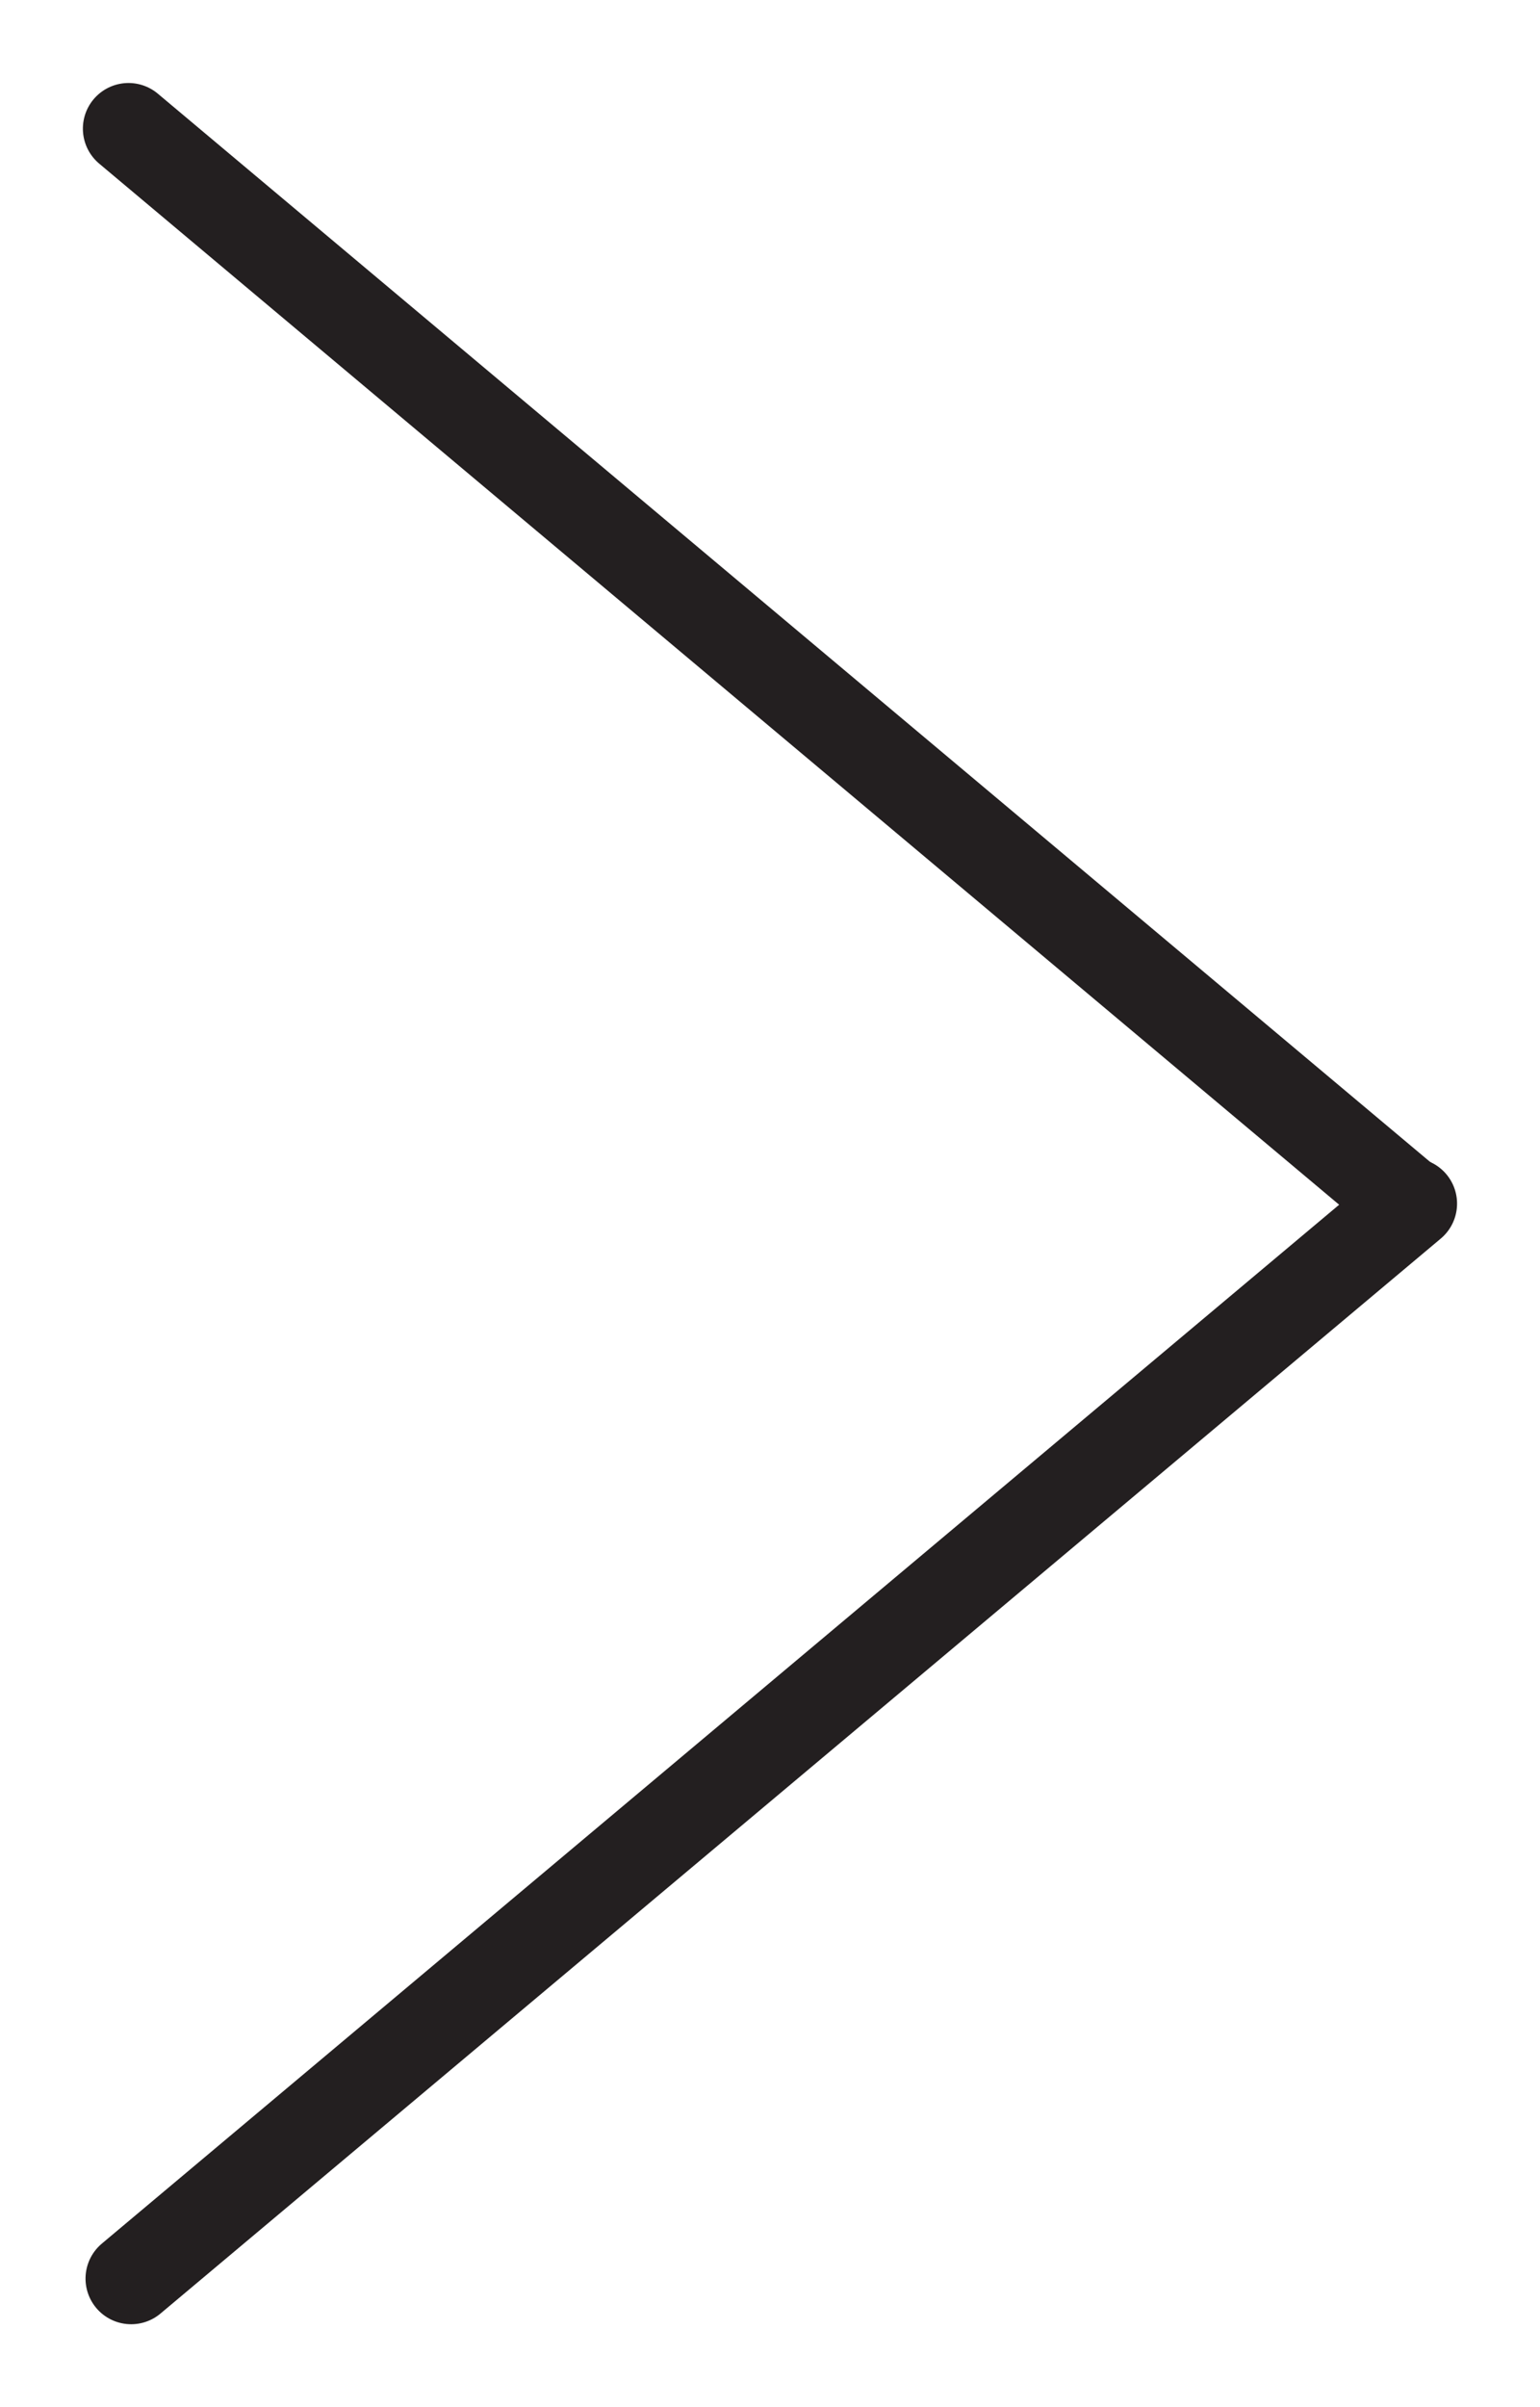 
<svg xmlns="http://www.w3.org/2000/svg" width="16.878" height="26.365" viewBox="0 0 16.878 26.365" class="test">
  <defs>
    <style>
      .cls-1 {
        fill: none;
        stroke: #231f20;
        stroke-linecap: round;
        stroke-width: 1px;
      }
      g:hover .cls-1{
          stroke-width: 2px;
        }
      }
    </style>
  </defs>
  <g id="right_Arrow" data-name="right Arrow" transform="translate(15.469 1.409) rotate(90)">
    <line id="Line_8" data-name="Line 8" class  = "cls-1" x2="18.317" transform="translate(11.774 0) rotate(50)"/>
    <line id="Line_9" data-name="Line 9" class  = "cls-1" x2="18.317" transform="translate(11.774 0.029) rotate(130)"/>
  </g>
</svg>
